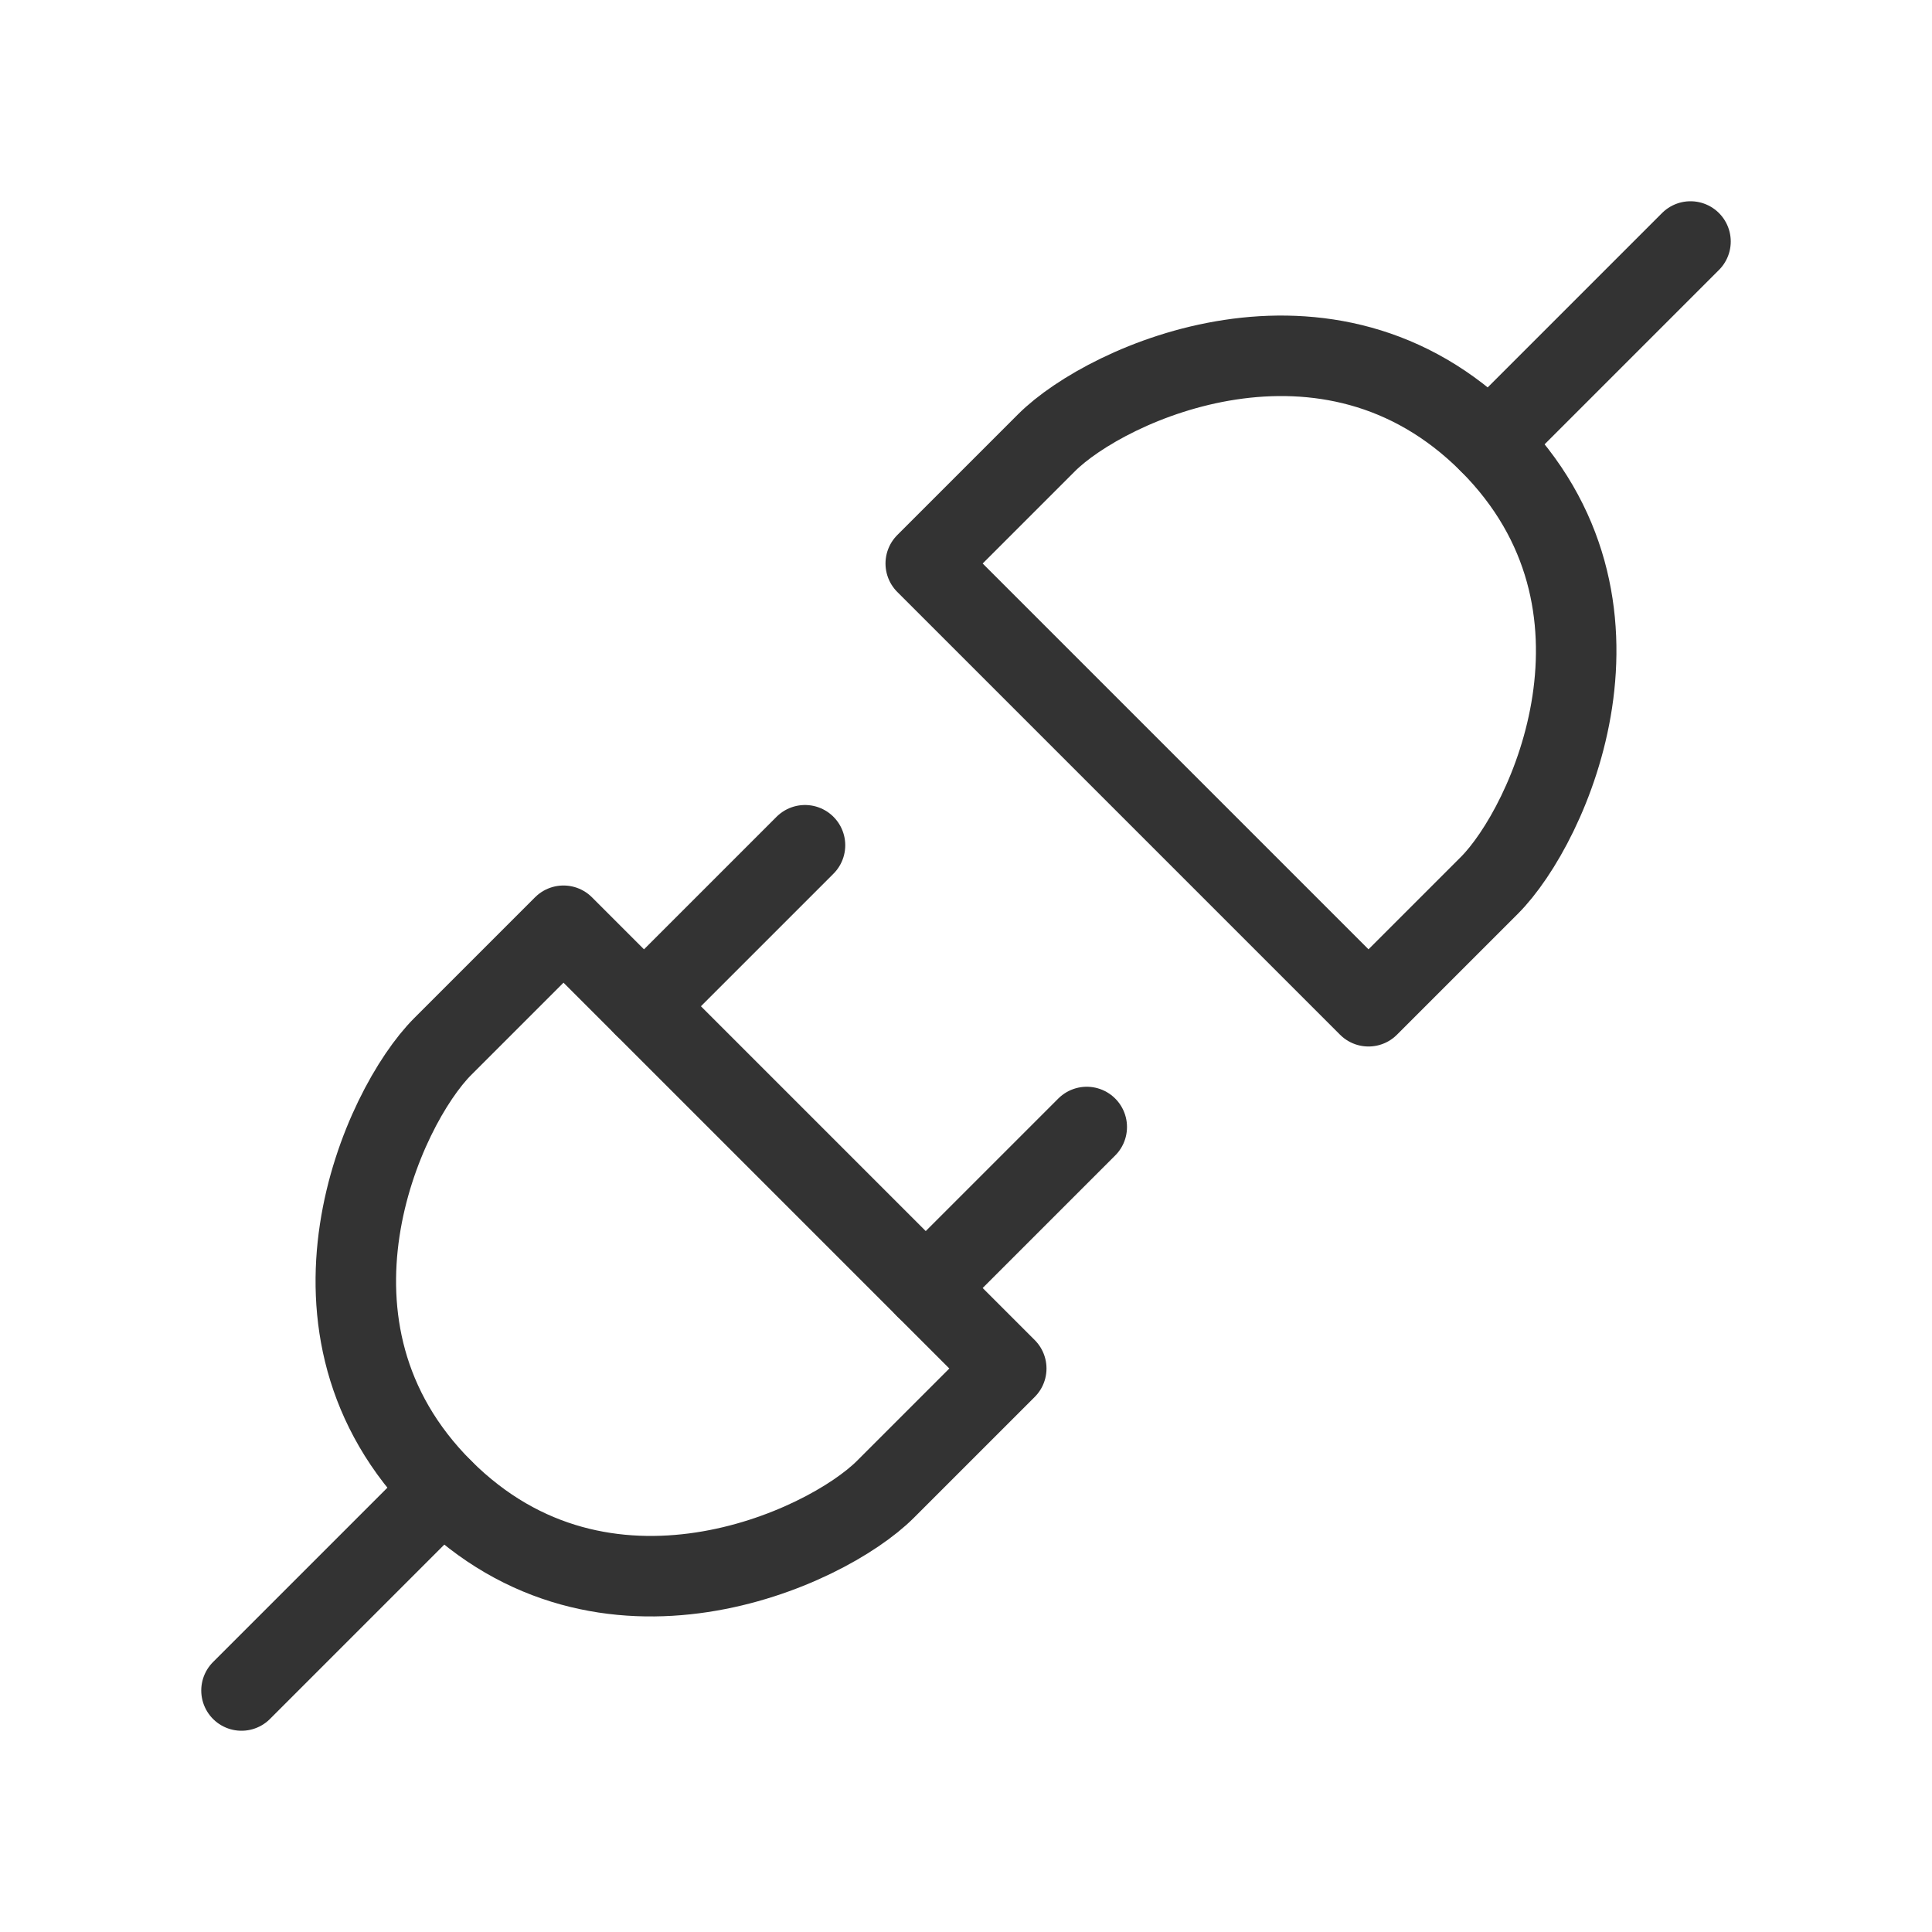 <?xml version="1.0" encoding="UTF-8"?><svg width="24" height="24" viewBox="0 0 48 48" fill="none" xmlns="http://www.w3.org/2000/svg"><path d="M37 22L34 25L23 14L26 11C27.5 9.5 33 7 37 11C41 15 38.5 20.5 37 22Z" fill="none" stroke="#333" stroke-width="2" stroke-linecap="round" stroke-linejoin="round"/><path d="M42 6L37 11" stroke="#333" stroke-width="2" stroke-linecap="round" stroke-linejoin="round"/><path d="M11 26L14 23L25 34L22 37C20.5 38.5 15 41 11 37C7 33 9.5 27.5 11 26Z" fill="none" stroke="#333" stroke-width="2" stroke-linecap="round" stroke-linejoin="round"/><path d="M23 32L27 28" stroke="#333" stroke-width="2" stroke-linecap="round" stroke-linejoin="round"/><path d="M6 42L11 37" stroke="#333" stroke-width="2" stroke-linecap="round" stroke-linejoin="round"/><path d="M16 25L20 21" stroke="#333" stroke-width="2" stroke-linecap="round" stroke-linejoin="round"/></svg>